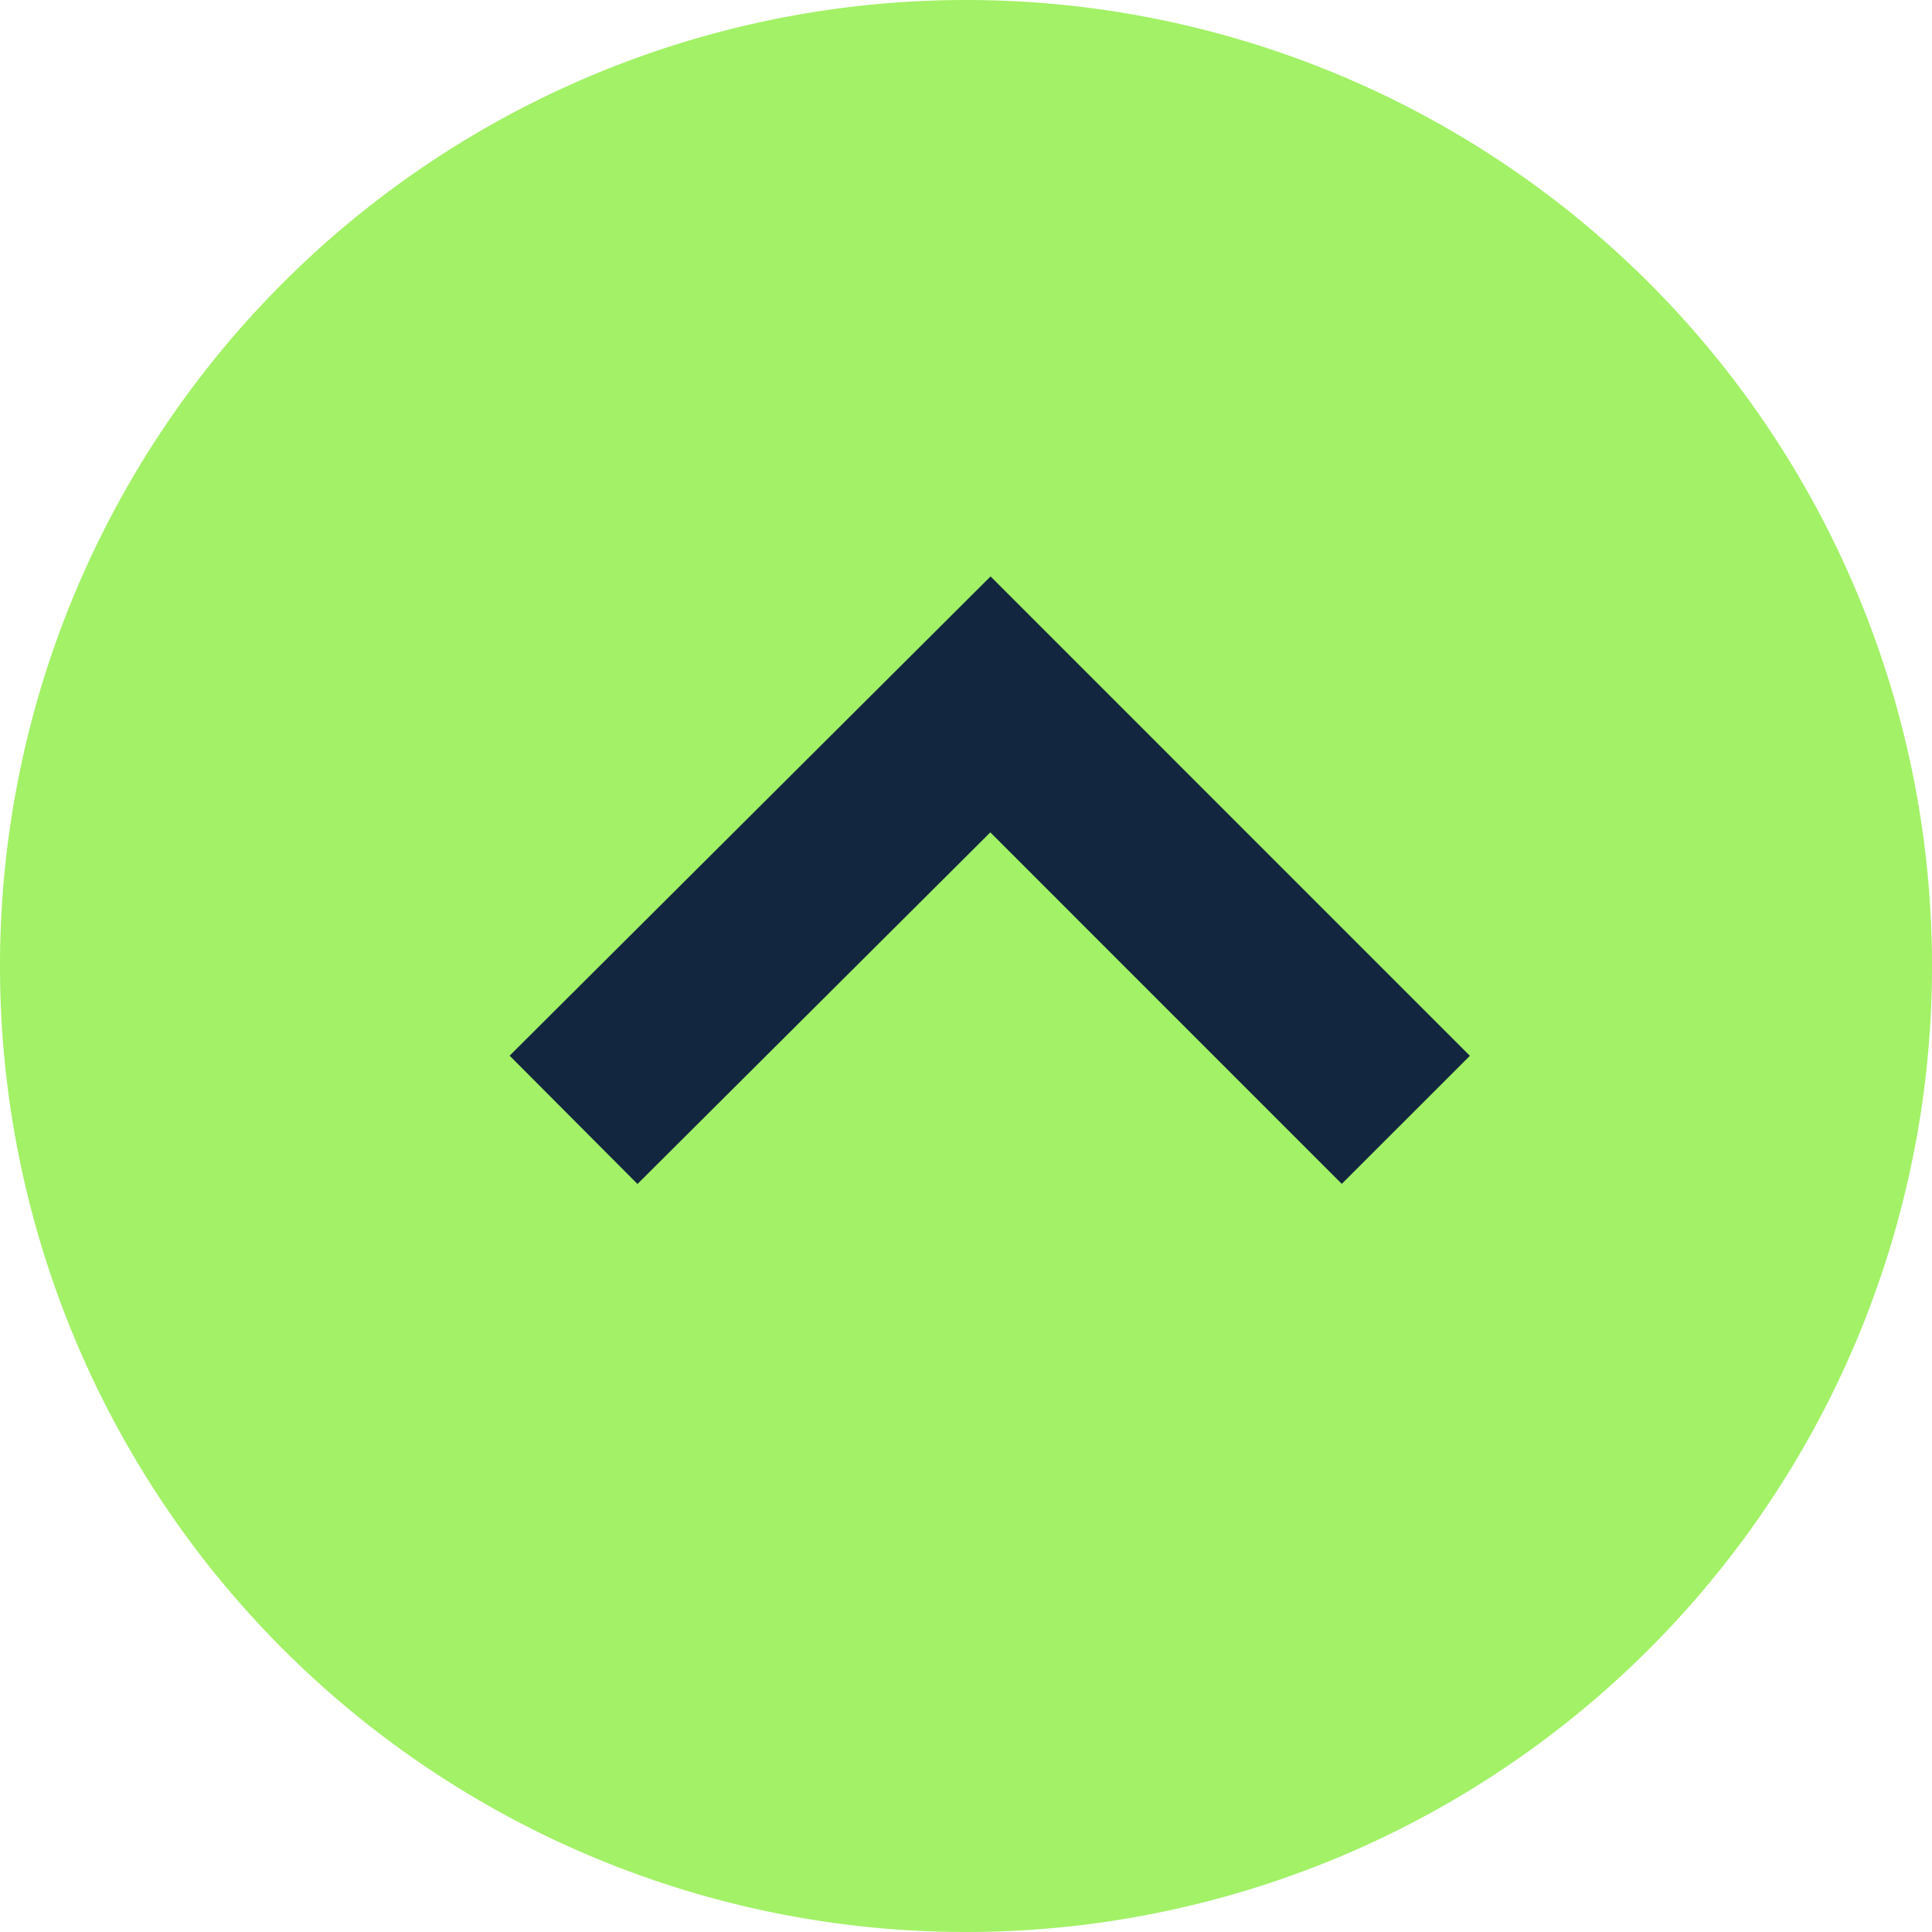 <svg xmlns="http://www.w3.org/2000/svg" width="32" height="32" viewBox="0 0 32 32">
  <g id="Group_1103463" data-name="Group 1103463" transform="translate(-205 -11708)">
    <path id="Path_605492" data-name="Path 605492" d="M16,0A16,16,0,1,1,0,16,16,16,0,0,1,16,0Z" transform="translate(205 11708)" fill="#a2f166"/>
    <path id="Path_600918" data-name="Path 600918" d="M-8166.639,24.786l6.905-6.881,6.88,6.881" transform="translate(8381.139 11701.762)" fill="none" stroke="#12263f" stroke-width="3"/>
  </g>
</svg>
